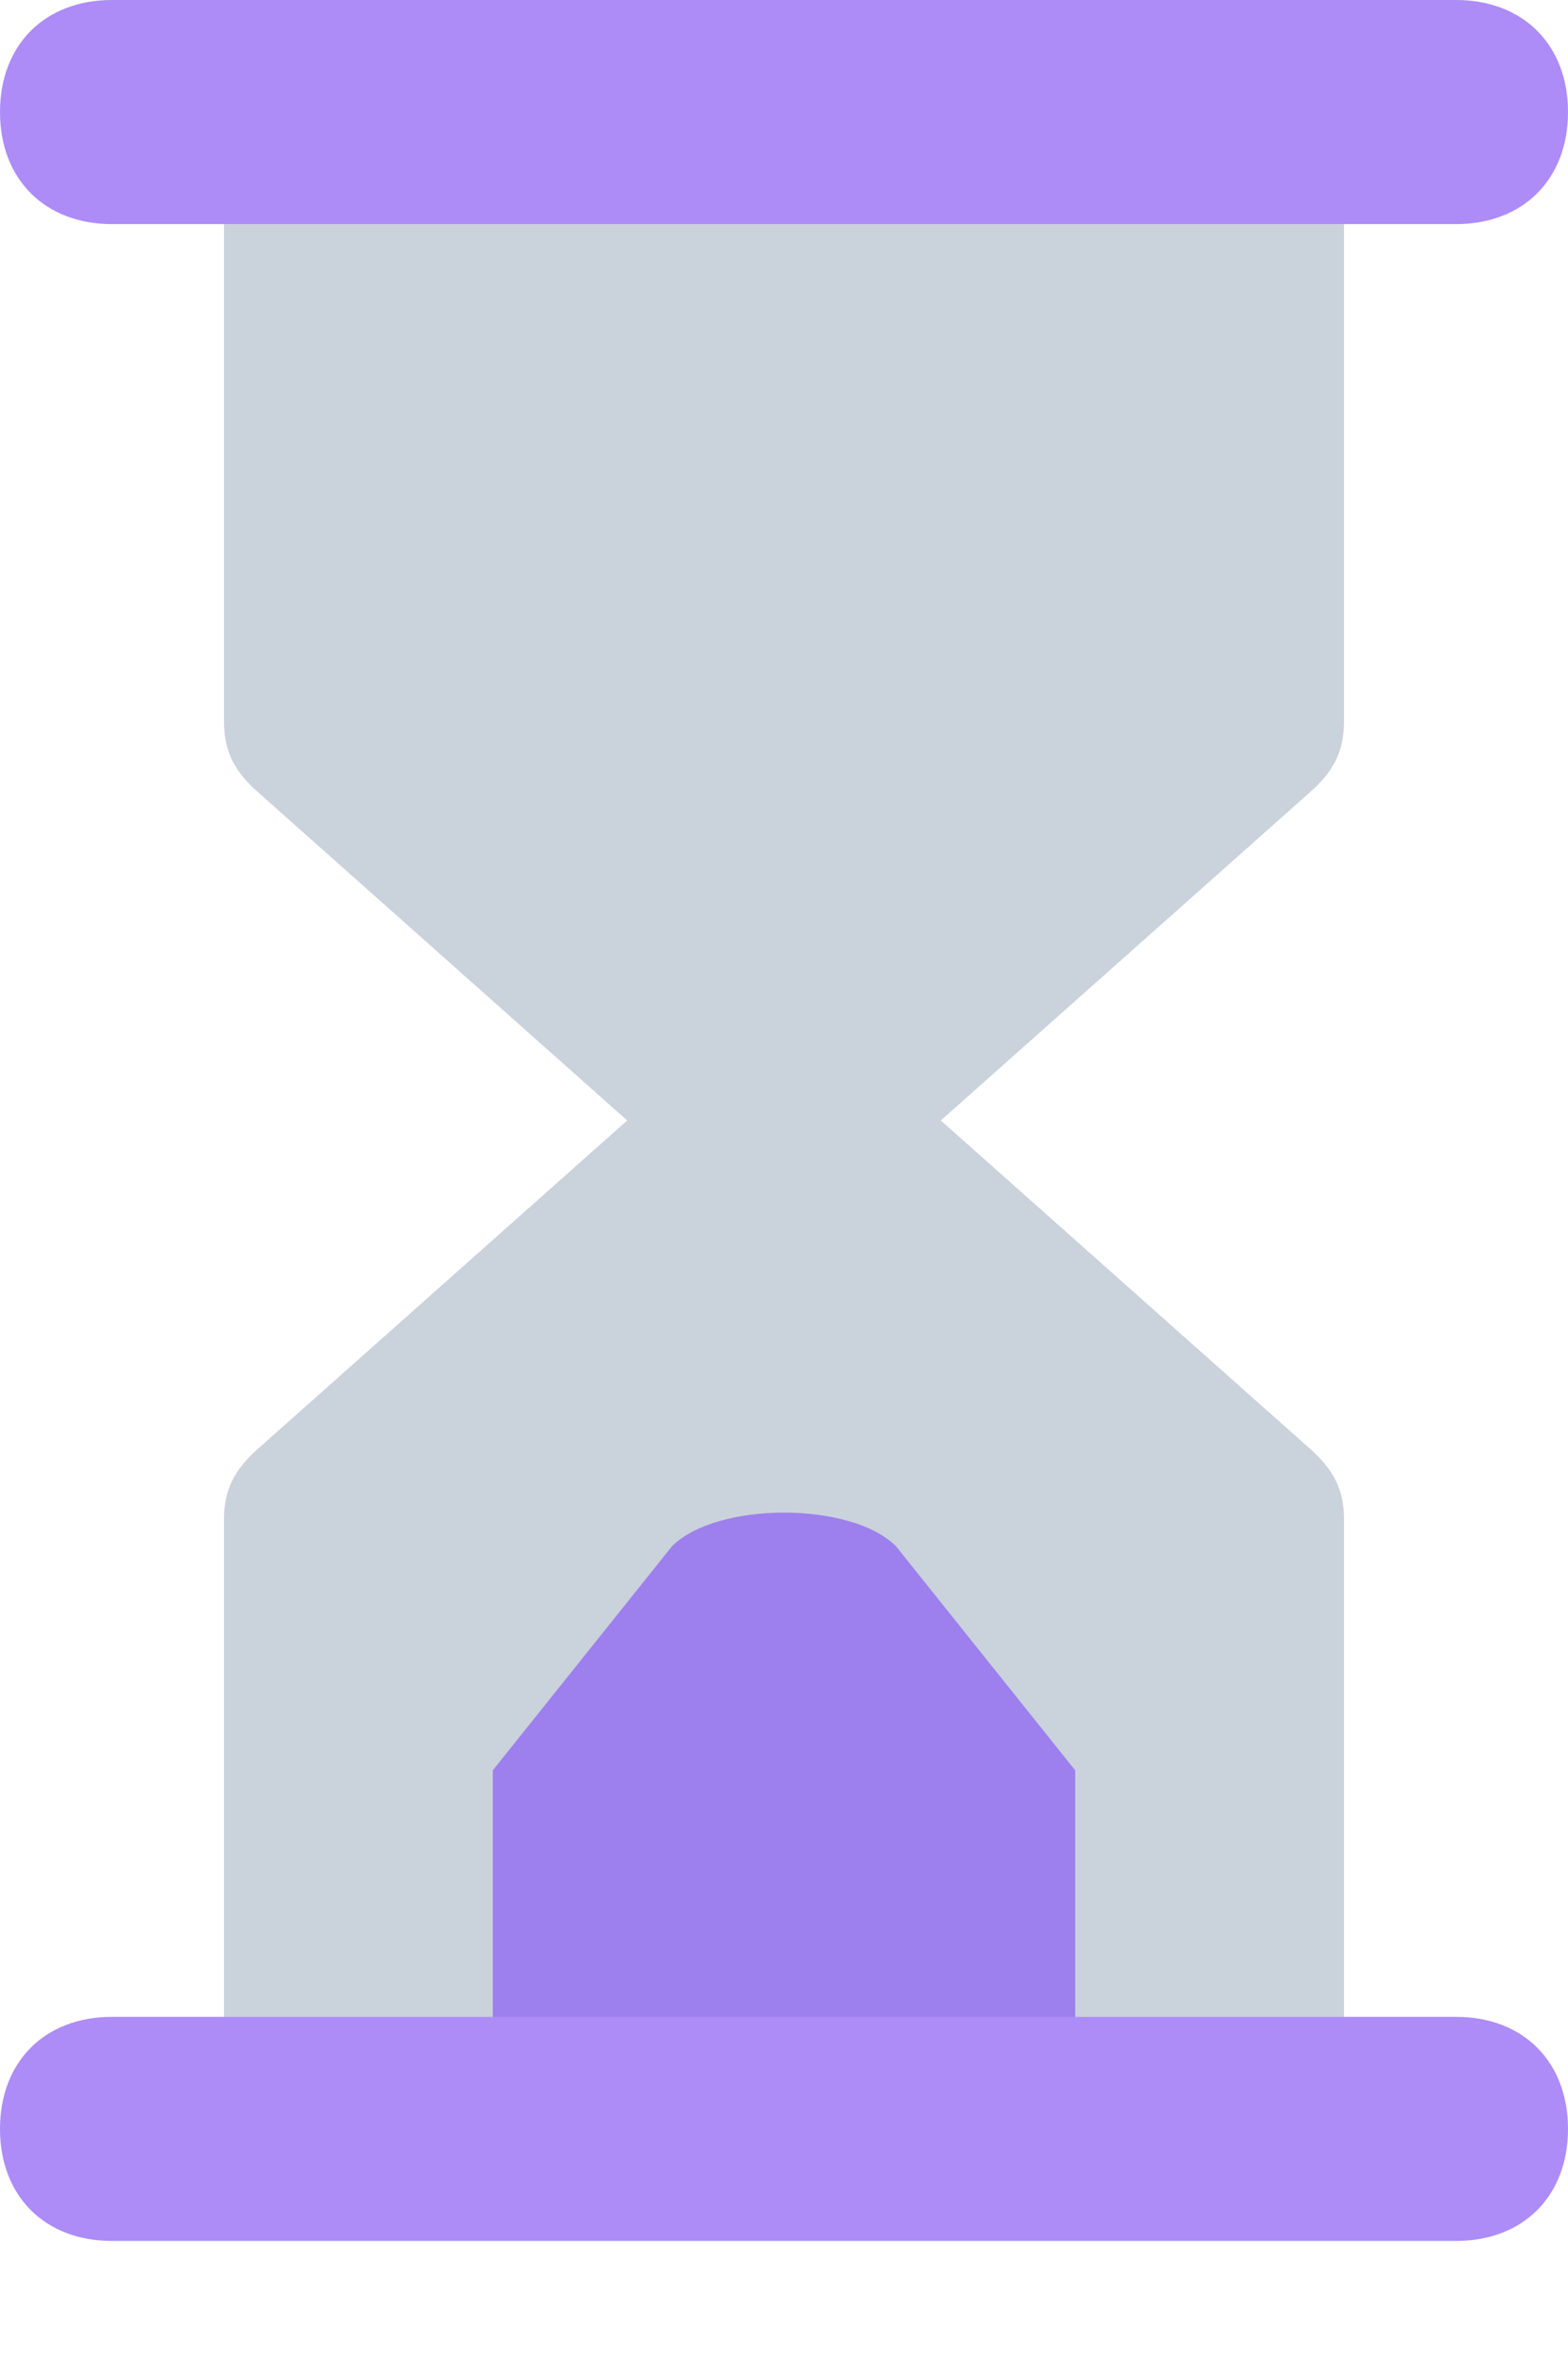 <svg width="14" height="21" viewBox="0 0 14 21" fill="none" xmlns="http://www.w3.org/2000/svg">
<path opacity="0.7" d="M2 13.556L2 18L12 18L12 13.556C12 13.289 11.9 13.111 11.7 12.933L8.4 10L11.7 7.067C11.9 6.889 12 6.711 12 6.444L12 2L2 2L2 6.444C2 6.711 2.1 6.889 2.3 7.067L5.6 10L2.3 12.933C2.1 13.111 2 13.289 2 13.556Z" fill="#94A3B8" fill-opacity="0.7"/>
<path d="M1 18L13 18C13.6 18 14 18.4 14 19C14 19.6 13.6 20 13 20L1 20C0.4 20 3.54131e-06 19.6 3.48886e-06 19C3.4364e-06 18.4 0.4 18 1 18ZM1 2L4 2L4.72 2L5.5 2C6.3 2 6.3 2 7 2L9.253 2L10 2L13 2C13.6 2 14 1.6 14 1C14 0.4 13.6 -4.41868e-07 13 -3.89414e-07L1 6.59659e-07C0.4 7.12113e-07 1.86279e-06 0.4 1.91525e-06 1C1.9677e-06 1.6 0.4 2 1 2ZM9.6 15.8L8 13.8C7.6 13.4 6.4 13.4 6 13.8L4.4 15.8L4.4 18L7 18L9.6 18L9.6 16.8L9.6 15.8Z" fill="#8B5CF6" fill-opacity="0.7"/>
</svg>
